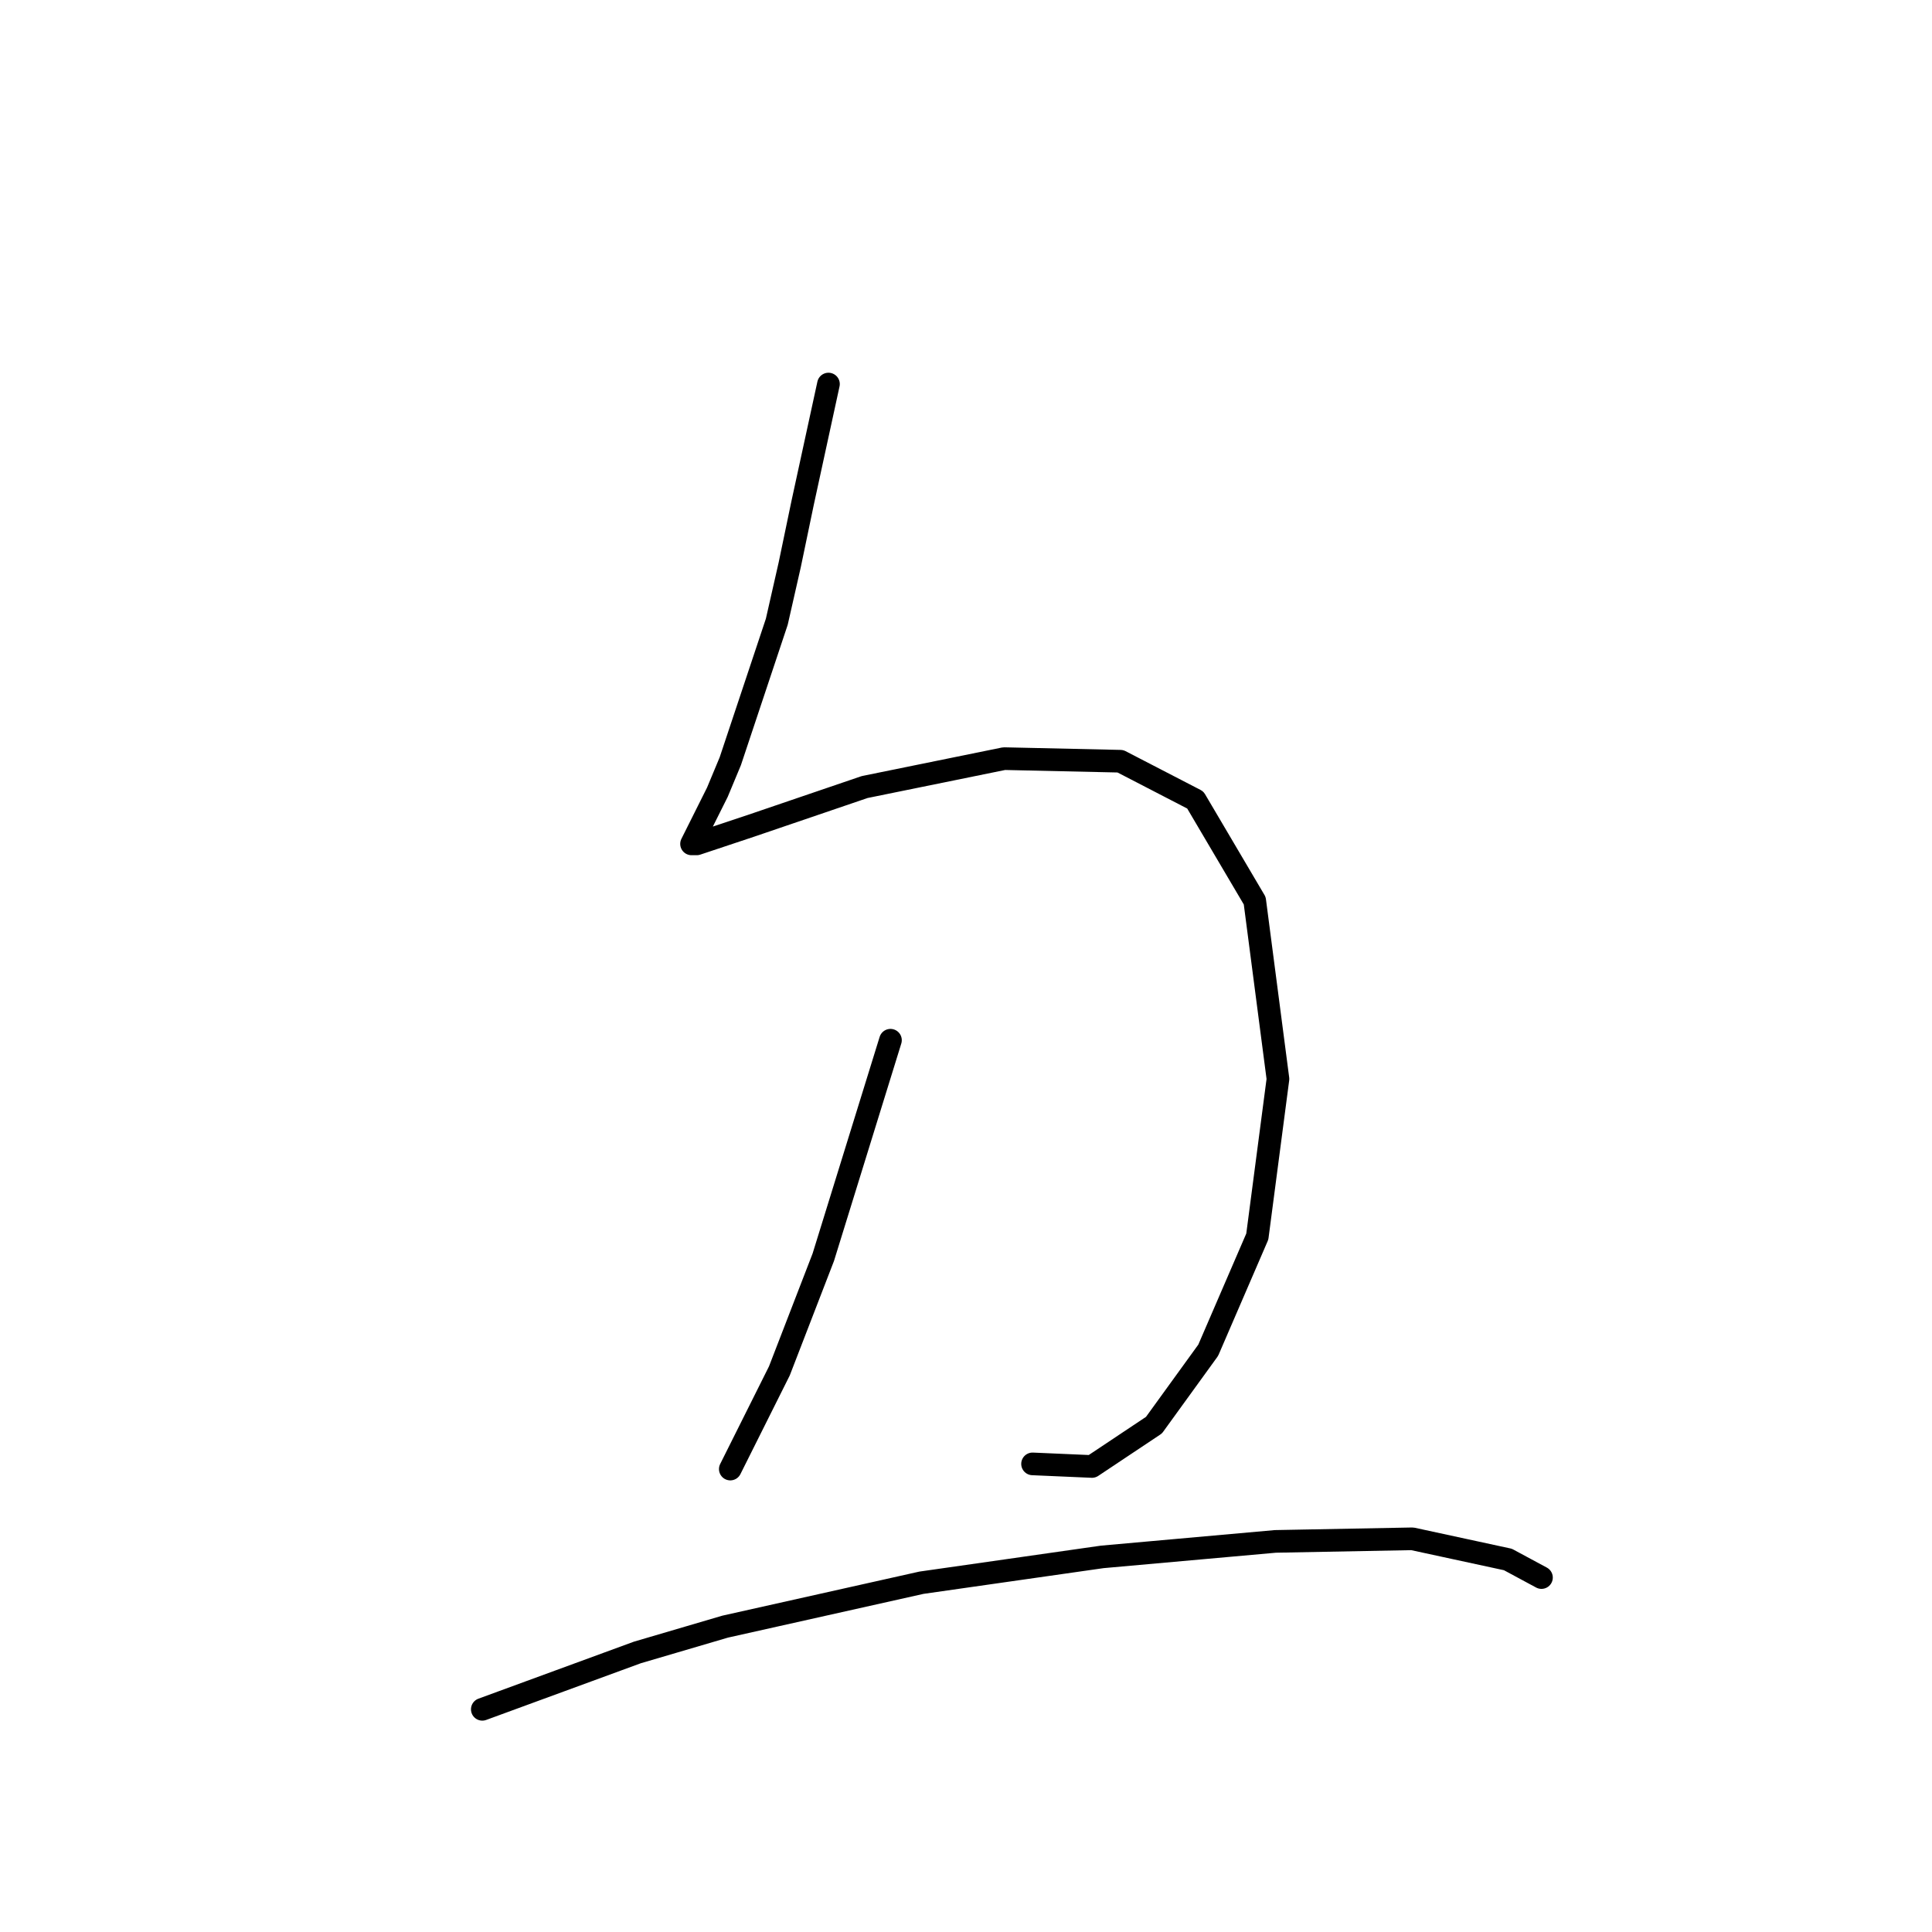<?xml version="1.0" standalone="no"?>
    <svg width="256" height="256" xmlns="http://www.w3.org/2000/svg" version="1.1">
    <polyline stroke="black" stroke-width="3" stroke-linecap="round" fill="transparent" stroke-linejoin="round" points="109.776 50.889 108.064 58.762 106.353 66.635 104.641 74.85 102.93 82.381 96.768 100.866 95.057 104.973 92.66 109.766 91.633 111.819 92.318 111.819 99.507 109.423 114.568 104.289 133.053 100.523 148.457 100.866 158.384 106 166.257 119.35 169.337 142.969 166.599 163.85 160.095 178.912 152.907 188.839 144.691 194.316 136.818 193.973 136.818 193.973 " />
        <polyline stroke="black" stroke-width="3" stroke-linecap="round" fill="transparent" stroke-linejoin="round" points="117.991 137.835 113.541 152.212 109.091 166.589 103.272 181.65 96.768 194.658 96.768 194.658 " />
        <polyline stroke="black" stroke-width="3" stroke-linecap="round" fill="transparent" stroke-linejoin="round" points="63.907 226.493 74.176 222.727 84.445 218.962 96.083 215.539 122.099 209.719 146.06 206.296 168.995 204.243 187.137 203.9 199.803 206.639 204.253 209.035 204.253 209.035 " />
        </svg>